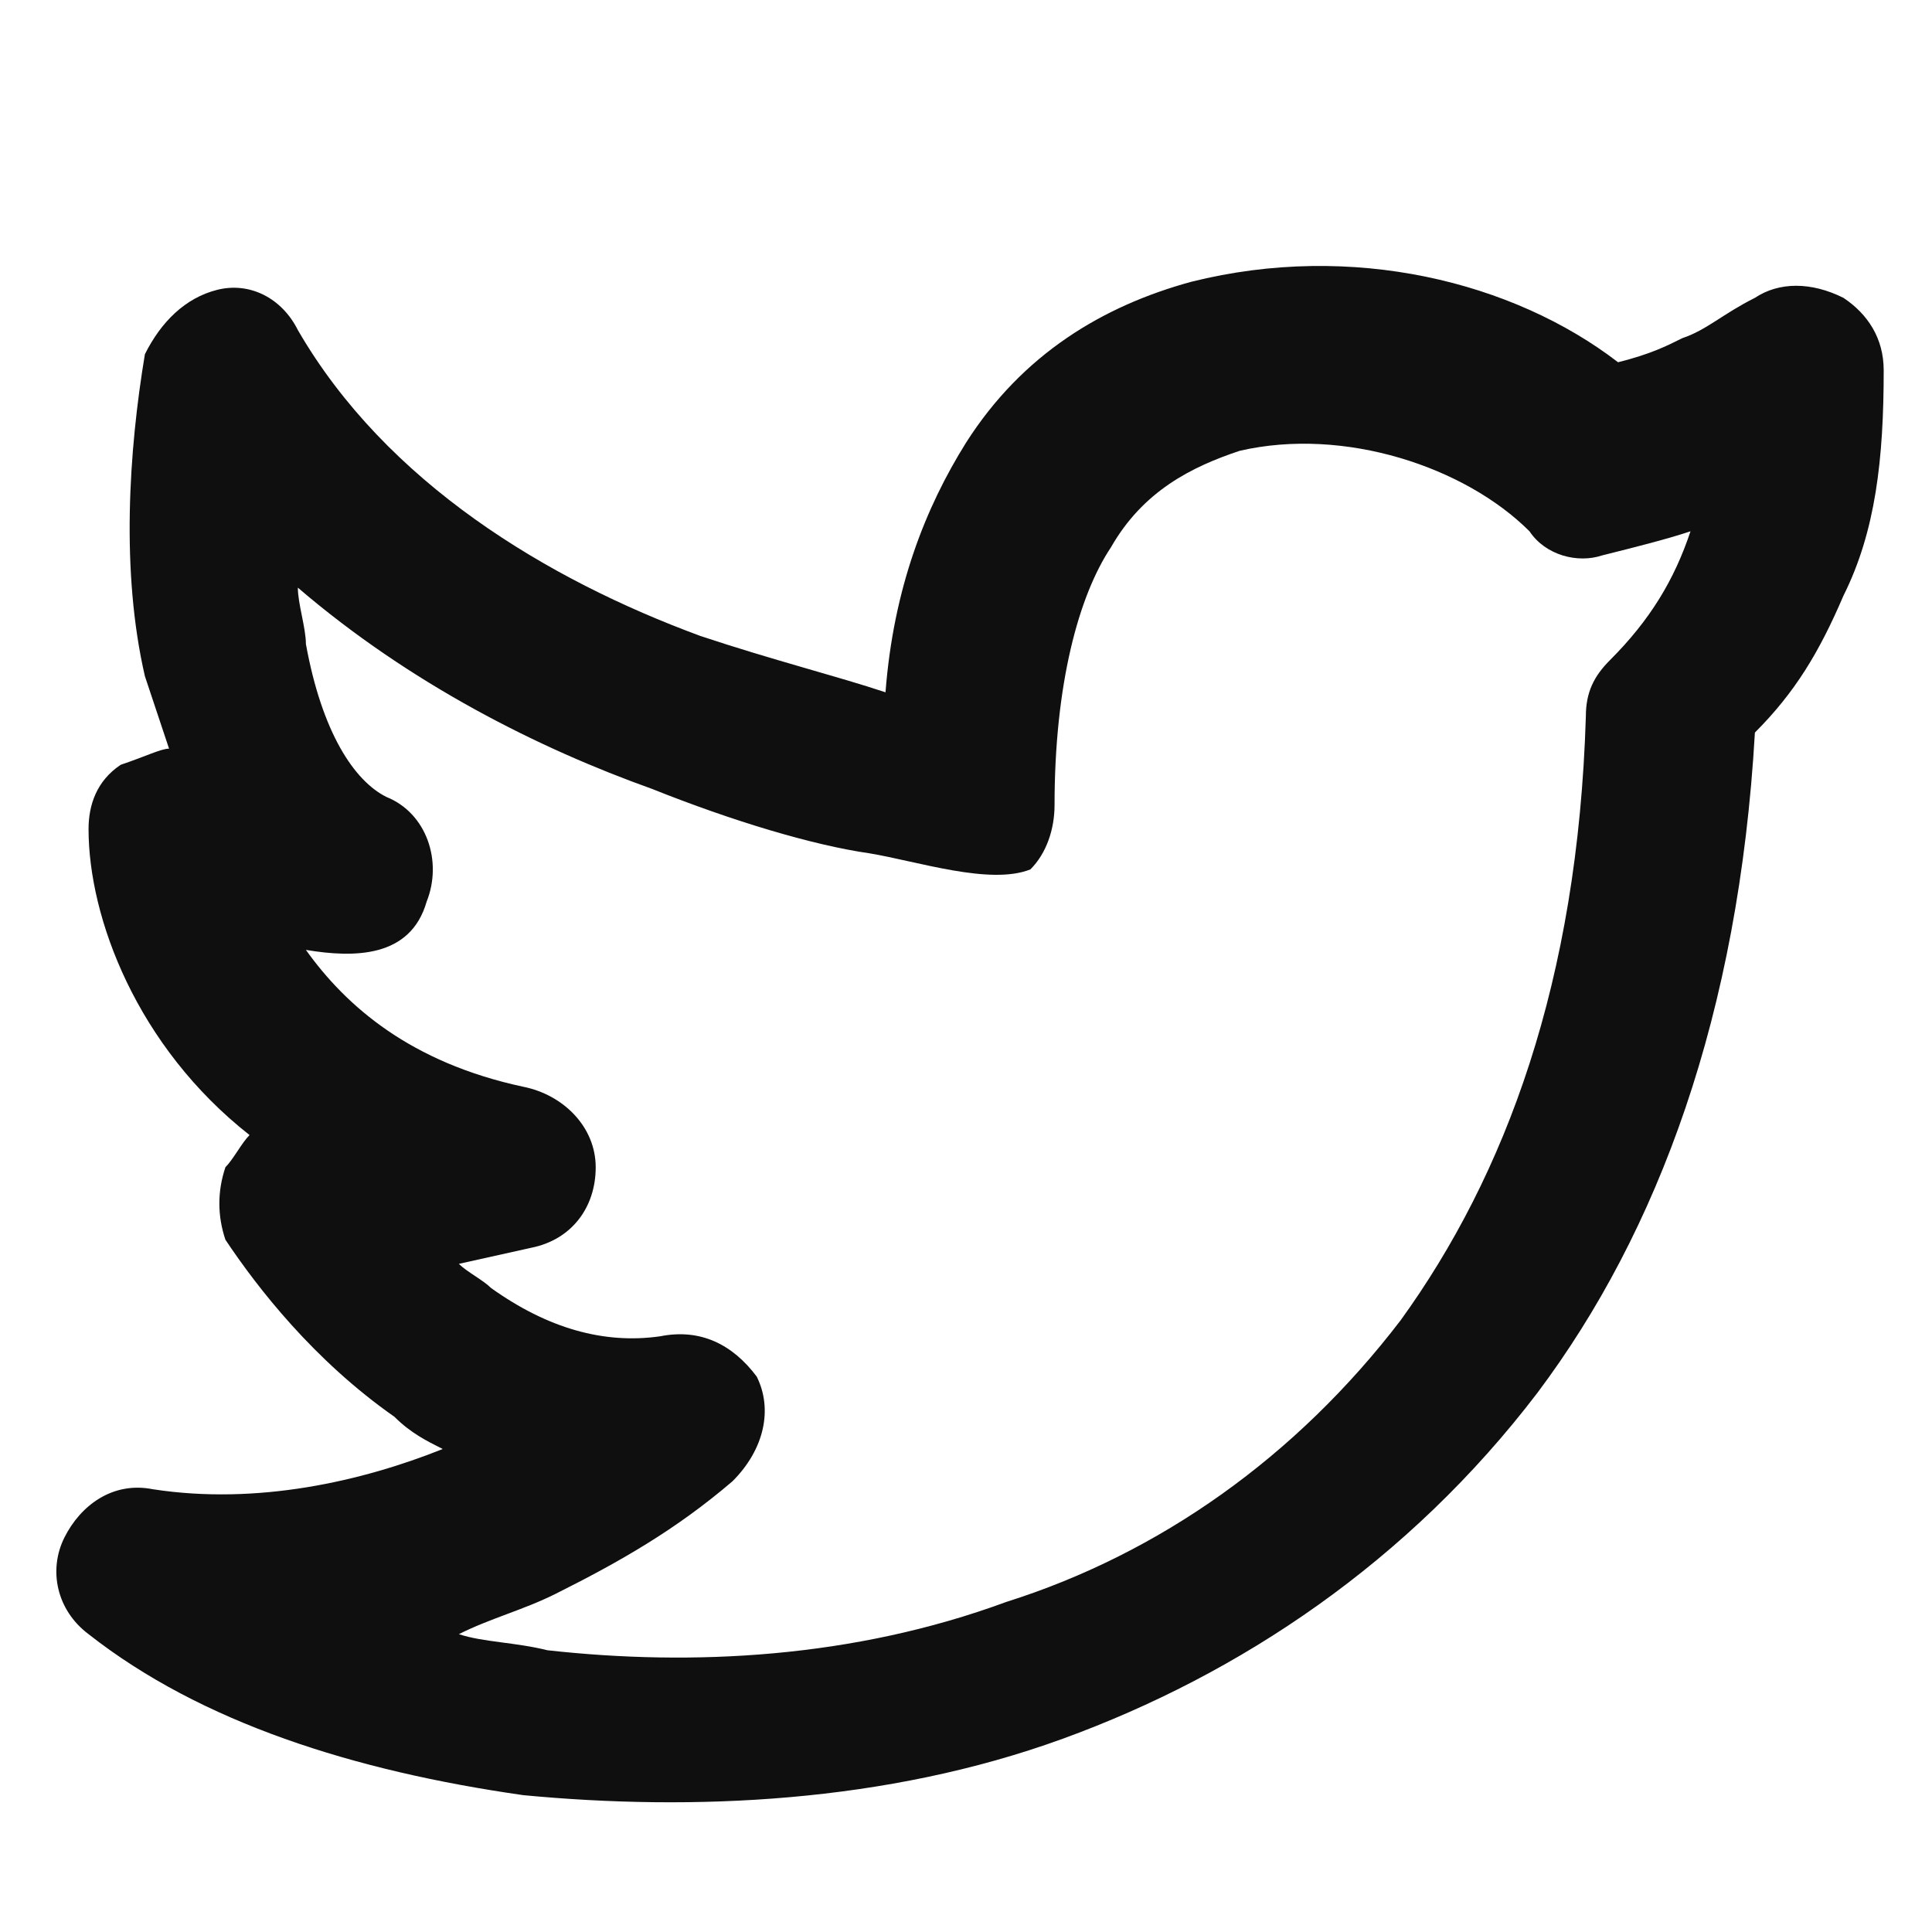 <?xml version="1.0" encoding="utf-8"?>
<!-- Generator: Adobe Illustrator 26.3.1, SVG Export Plug-In . SVG Version: 6.00 Build 0)  -->
<svg version="1.1" id="Layer_1" xmlns="http://www.w3.org/2000/svg" xmlns:xlink="http://www.w3.org/1999/xlink" x="0px" y="0px"
	 width="24px" height="24px" viewBox="0 0 24 24" style="enable-background:new 0 0 24 24;" xml:space="preserve">
<style type="text/css">
	.st0{fill-rule:evenodd;clip-rule:evenodd;fill:#0F0F0F;}
</style>
<g id="SVGRepo_iconCarrier_00000021102831594371827680000009582604071426435764_">
	<path class="st0" d="M20.1,4.5c0.4-0.1,0.6-0.2,0.8-0.3c0.3-0.1,0.5-0.3,0.9-0.5c0.3-0.2,0.7-0.2,1.1,0c0.3,0.2,0.5,0.5,0.5,0.9
		c0,1.1-0.1,2-0.5,2.8c-0.3,0.7-0.6,1.2-1.1,1.7c-0.2,3.5-1.2,6.2-2.7,8.2c-1.6,2.1-3.7,3.5-5.9,4.3c-2.2,0.8-4.6,0.9-6.7,0.7
		c-2.1-0.3-4-0.9-5.4-2c-0.4-0.3-0.5-0.8-0.3-1.2c0.2-0.4,0.6-0.7,1.1-0.6c1.3,0.2,2.6-0.1,3.6-0.5c-0.2-0.1-0.4-0.2-0.6-0.4
		c-1-0.7-1.7-1.6-2.1-2.2c-0.1-0.3-0.1-0.6,0-0.9c0.1-0.1,0.2-0.3,0.3-0.4c-1.4-1.1-2-2.7-2-3.8c0-0.3,0.1-0.6,0.4-0.8
		C1.8,9.4,2,9.3,2.1,9.3C2,9,1.9,8.7,1.8,8.4c-0.3-1.3-0.2-2.8,0-4C2,4,2.3,3.7,2.7,3.6c0.4-0.1,0.8,0.1,1,0.5
		c1.1,1.9,3.1,3.1,5,3.8c0.9,0.3,1.7,0.5,2.3,0.7c0.1-1.3,0.5-2.3,1-3.1c0.7-1.1,1.7-1.7,2.8-2C16.8,3,18.8,3.5,20.1,4.5z
		 M10.8,10.6c-0.7-0.1-1.7-0.4-2.7-0.8c-1.4-0.5-3-1.3-4.4-2.5c0,0.2,0.1,0.5,0.1,0.7c0.2,1.1,0.6,1.7,1,1.9
		c0.5,0.2,0.7,0.8,0.5,1.3c-0.2,0.7-0.9,0.7-1.5,0.6c0.5,0.7,1.3,1.4,2.7,1.7c0.5,0.1,0.9,0.5,0.9,1c0,0.5-0.3,0.9-0.8,1l-0.9,0.2
		c0.1,0.1,0.3,0.2,0.4,0.3c0.7,0.5,1.4,0.7,2.1,0.6c0.5-0.1,0.9,0.1,1.2,0.5c0.2,0.4,0.1,0.9-0.3,1.3c-0.7,0.6-1.4,1-2.2,1.4
		c-0.4,0.2-0.8,0.3-1.2,0.5c0.3,0.1,0.7,0.1,1.1,0.2c1.8,0.2,3.8,0.1,5.7-0.6c1.9-0.6,3.6-1.8,4.9-3.5c1.3-1.8,2.2-4.2,2.3-7.5
		c0-0.3,0.1-0.5,0.3-0.7c0.5-0.5,0.8-1,1-1.6c-0.3,0.1-0.7,0.2-1.1,0.3c-0.3,0.1-0.7,0-0.9-0.3c-0.8-0.8-2.3-1.3-3.6-1
		c-0.6,0.2-1.2,0.5-1.6,1.2c-0.4,0.6-0.7,1.7-0.7,3.2c0,0.3-0.1,0.6-0.3,0.8C12.3,11,11.4,10.7,10.8,10.6z"/>
</g>
</svg>
